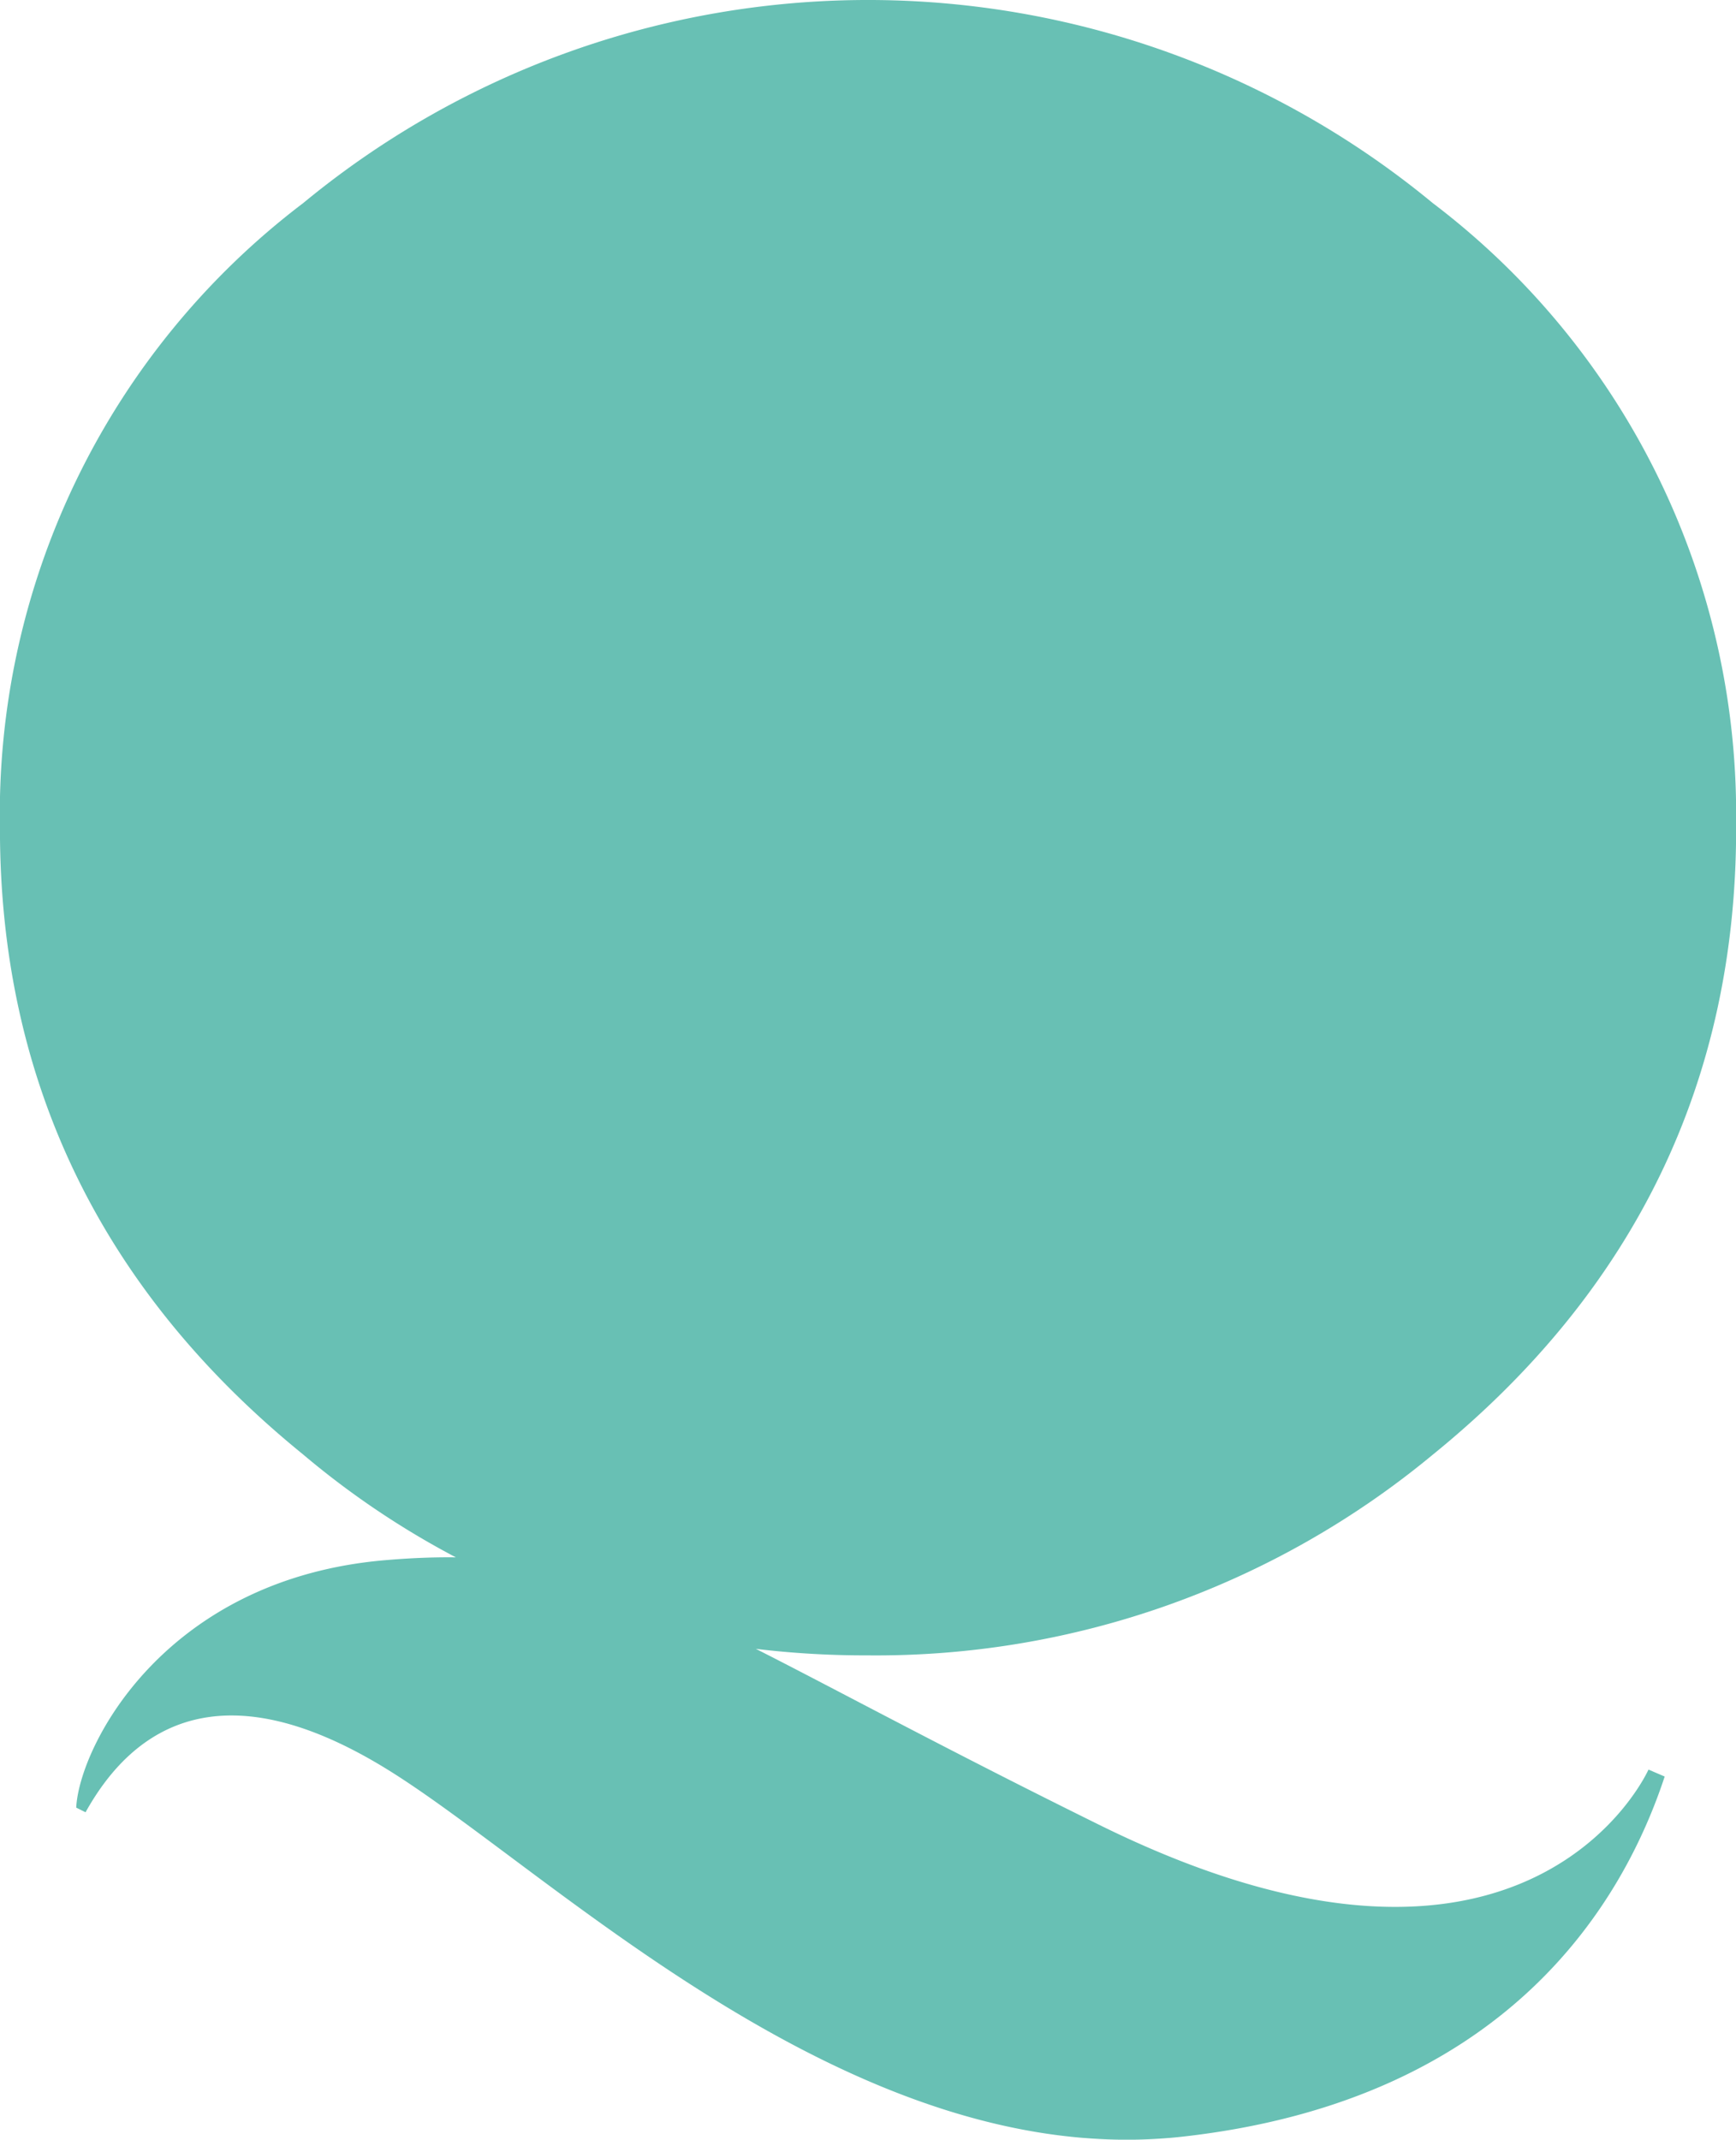 <svg xmlns="http://www.w3.org/2000/svg" width="66.966" height="82.516" viewBox="0 0 66.966 82.516">
  <path id="Path_35" data-name="Path 35" d="M654.884,67.232a29.568,29.568,0,0,0-11.7-24.133,34.217,34.217,0,0,0-43.568,0,29.574,29.574,0,0,0-11.7,24.133c0,9.669,3.869,17.777,11.7,24.133a32.711,32.711,0,0,0,5.887,3.963c-.814-.01-1.675.022-2.616.1-8.642.685-11.913,7.215-12.029,9.552l.36.179c1.886-3.39,5.333-5.532,11.615-1.668s17.993,15.6,30.7,14.178,17.062-9.227,18.6-13.888l-.625-.268s-4.581,10.332-21.185,2.132c-5.951-2.936-10.042-5.165-13.248-6.788a35.282,35.282,0,0,0,4.284.251,33.663,33.663,0,0,0,21.83-7.741c7.833-6.356,11.7-14.464,11.7-24.133" transform="translate(-587.918 -35.269)" fill="#68c0b4"/>
</svg>
